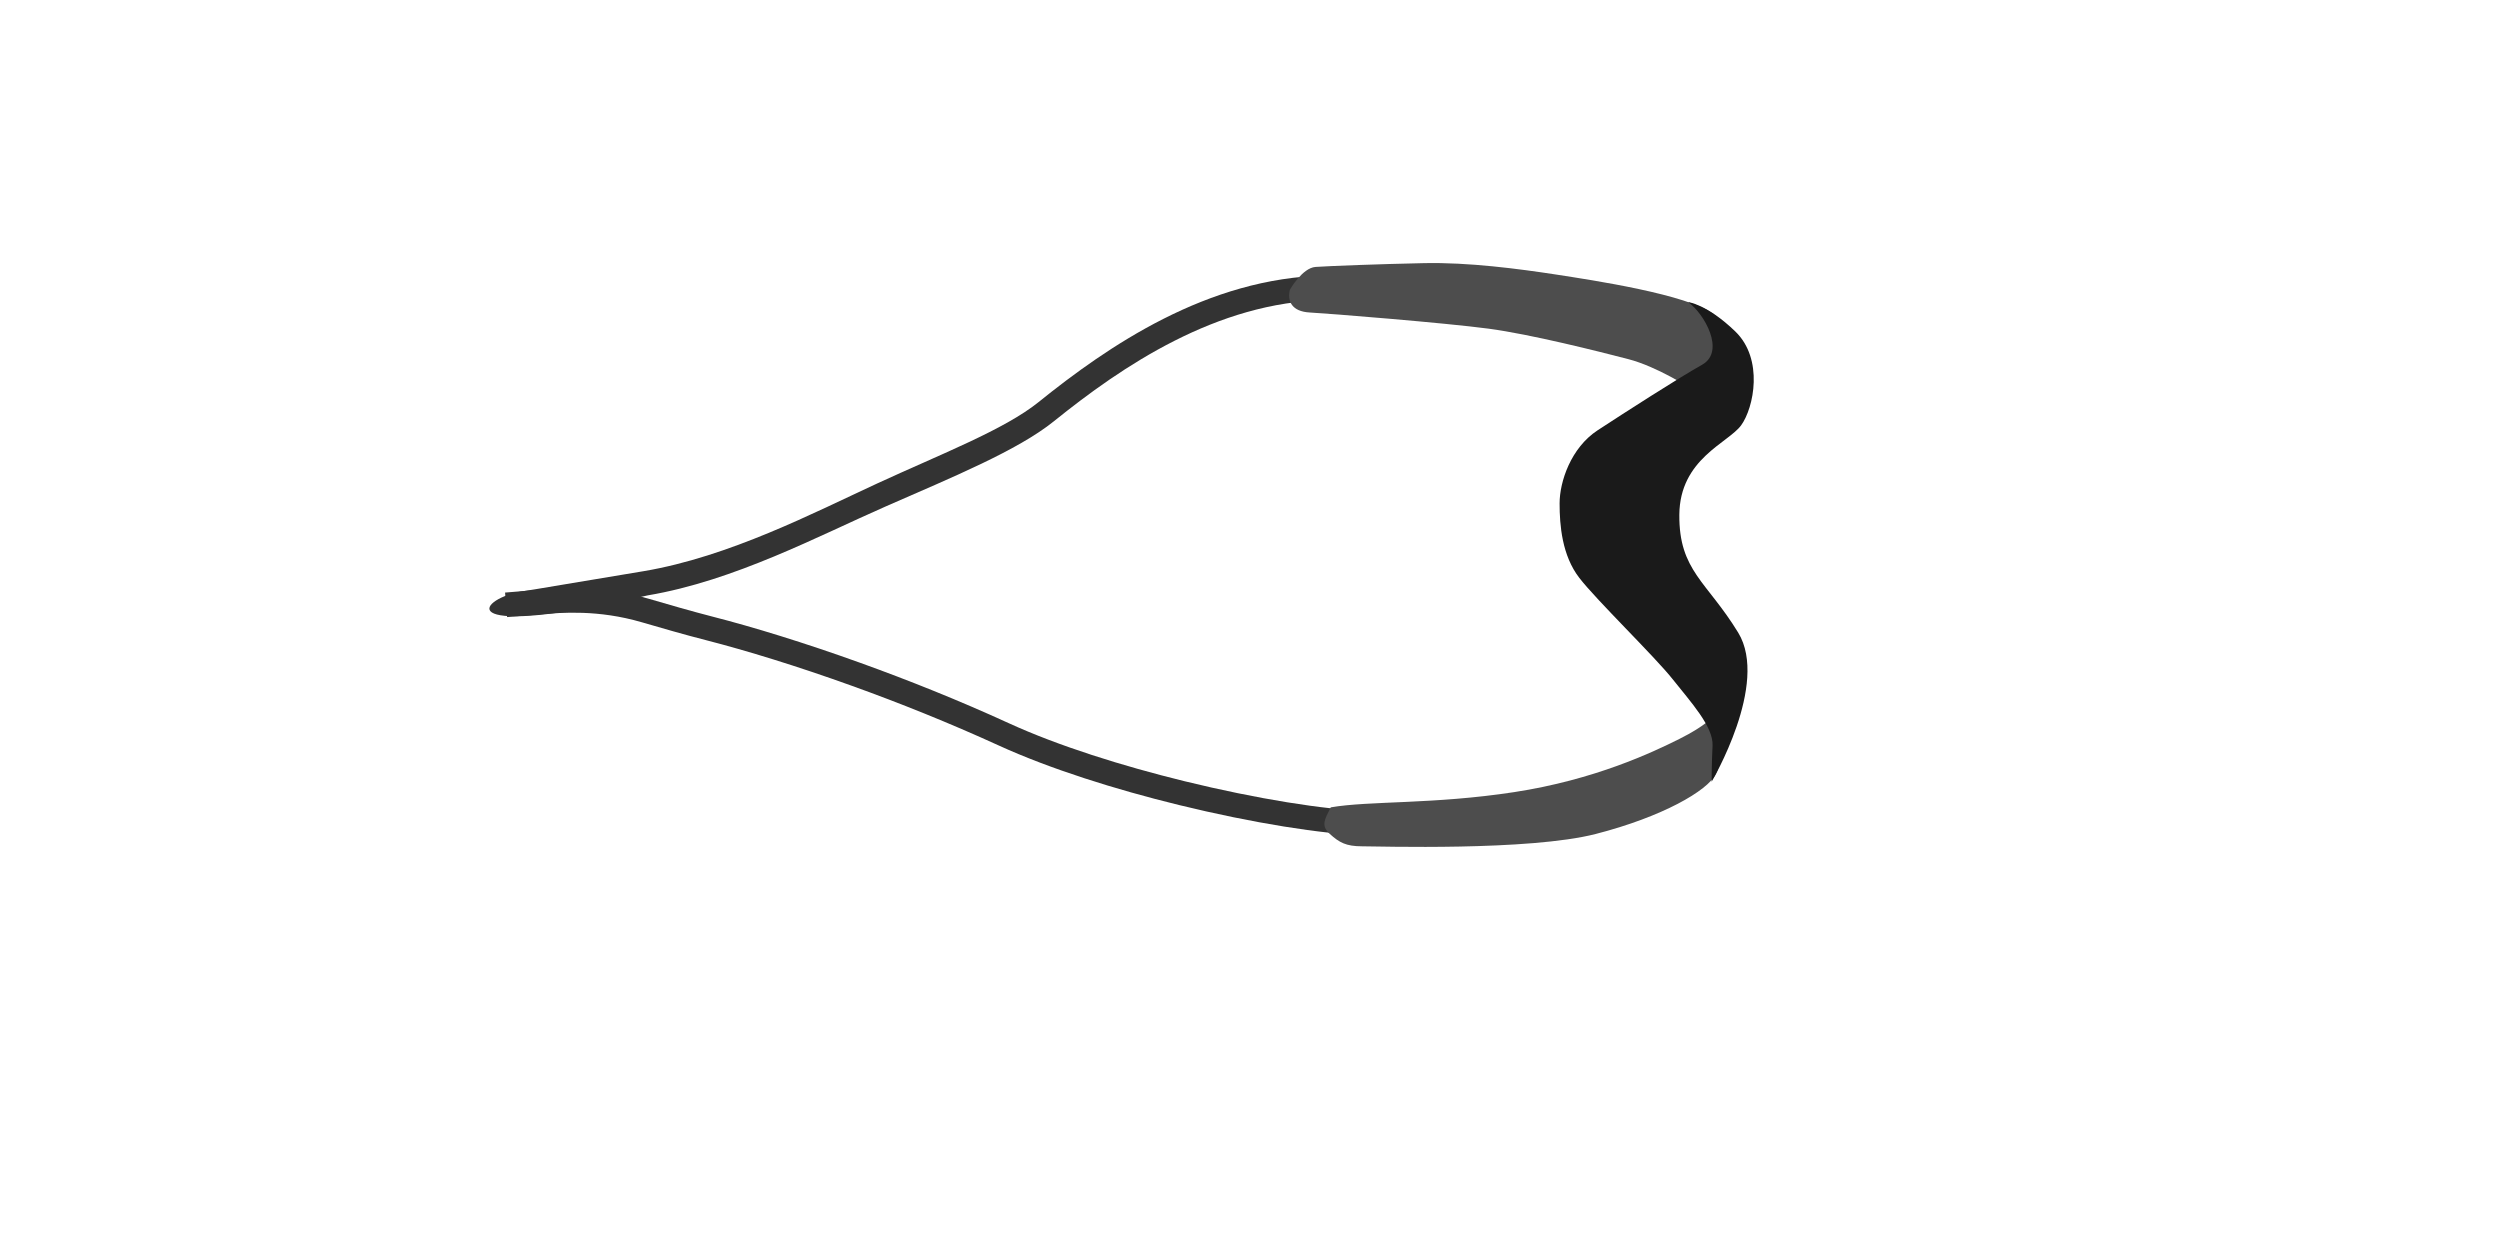 <?xml version="1.0" encoding="UTF-8" standalone="no"?>
<!-- Creator: CorelDRAW -->

<svg
   xmlns:dc="http://purl.org/dc/elements/1.1/"
   xmlns:cc="http://creativecommons.org/ns#"
   xmlns:rdf="http://www.w3.org/1999/02/22-rdf-syntax-ns#"
   xmlns:svg="http://www.w3.org/2000/svg"
   xmlns="http://www.w3.org/2000/svg"
   xmlns:sodipodi="http://sodipodi.sourceforge.net/DTD/sodipodi-0.dtd"
   xmlns:inkscape="http://www.inkscape.org/namespaces/inkscape"
   xml:space="preserve"
   width="50.8mm"
   height="25.4mm"
   style="shape-rendering:geometricPrecision; text-rendering:geometricPrecision; image-rendering:optimizeQuality; fill-rule:evenodd; clip-rule:evenodd"
   viewBox="0 0 50.8 25.4"
   id="svg3270"
   version="1.1"
   inkscape:version="0.48.4 r9939"
   sodipodi:docname="orange-orange.svg"><sodipodi:namedview
     pagecolor="#ffffff"
     bordercolor="#666666"
     borderopacity="1"
     objecttolerance="10"
     gridtolerance="10"
     guidetolerance="10"
     inkscape:pageopacity="0"
     inkscape:pageshadow="2"
     inkscape:window-width="1554"
     inkscape:window-height="1028"
     id="namedview3284"
     showgrid="false"
     inkscape:zoom="4.5883373"
     inkscape:cx="61.541395"
     inkscape:cy="5.7484179"
     inkscape:window-x="10"
     inkscape:window-y="24"
     inkscape:window-maximized="0"
     inkscape:current-layer="_138651224" /><defs
     id="defs3272"><style
       type="text/css"
       id="style3274">
    .fil2 {fill:#C2C1C1}
    .fil1 {fill:#DEDEDD}
    .fil0 {fill:#C33C5C;fill-rule:nonzero}
   </style></defs><g
     id="_138651224"><path
       sodipodi:nodetypes="ccczccczcccc"
       style="fill:#333333;fill-rule:nonzero;fill-opacity:1"
       inkscape:connector-curvature="0"
       d="m 26.95,6.097 c -1.117,0.019 -2.154,0.357 -3.083,0.827 -0.938,0.474 -1.766,1.083 -2.452,1.636 -0.733,0.591 -2.06,1.136 -3.418,1.731 -1.358,0.595 -3.071,1.51 -4.835,1.807 -3.94,0.911 -3.525,0.102 -2.58,-0.078 0,0 -0.024,0.011 2.498,-0.414 1.737,-0.293 3.456,-1.187 4.749,-1.784 1.293,-0.596 2.582,-1.093 3.274,-1.651 0.707,-0.57 1.563,-1.199 2.54,-1.693 0.987,-0.499 2.096,-0.858 3.299,-0.879 z"
       class="fil0"
       id="_138647984" /><path
       style="fill:#4d4d4d;fill-opacity:1"
       inkscape:connector-curvature="0"
       d="m 26.211,5.887 c -0.058,0.232 0.039,0.444 0.405,0.463 0.367,0.019 2.76,0.212 3.628,0.328 0.869,0.116 2.239,0.463 2.837,0.618 0.598,0.154 1.274,0.598 1.274,0.598 l 0.753,-0.811 c 0,0 0.236,-0.297 -0.287,-0.699 C 34.297,5.984 32.367,5.694 31.615,5.578 30.862,5.463 29.839,5.327 28.932,5.347 28.025,5.366 27.002,5.405 26.732,5.424 26.462,5.443 26.211,5.887 26.211,5.887 z"
       class="fil1"
       id="_138647048" /><path
       sodipodi:nodetypes="ccccccccccccccccc"
       style="fill:#333333;fill-rule:nonzero;fill-opacity:1"
       inkscape:connector-curvature="0"
       d="m 27.755,16.974 c -0.867,-0.021 -2.308,-0.251 -3.798,-0.616 -1.292,-0.316 -2.626,-0.736 -3.663,-1.21 -1.004,-0.459 -2.024,-0.867 -2.977,-1.21 C 16.192,13.533 15.161,13.218 14.364,13.013 13.891,12.892 13.45,12.763 13.04,12.644 12.154,12.385 11.411,12.448 10.985,12.483 l -0.681,0.056 -0.041,-0.498 0.681,-0.056 c 0.513,-0.042 1.298,-0.092 2.235,0.181 0.412,0.12 0.857,0.25 1.308,0.366 0.812,0.208 1.859,0.528 2.997,0.938 0.967,0.348 2.001,0.761 3.016,1.226 1.006,0.461 2.309,0.869 3.573,1.179 1.459,0.357 2.86,0.582 3.693,0.602 z"
       class="fil0"
       id="_142844040" /><path
       style="fill:#4d4d4d;fill-opacity:1"
       inkscape:connector-curvature="0"
       d="m 27.041,16.406 c -0.116,0.232 -0.212,0.367 -0.019,0.54 0.193,0.174 0.328,0.251 0.656,0.251 0.328,0 3.397,0.097 4.748,-0.251 1.351,-0.347 2.272,-0.877 2.442,-1.22 0.17,-0.342 0.164,-1 0.164,-1 l -0.212,-0.174 c 0,0 -0.154,0.193 -0.695,0.463 -0.54,0.27 -1.718,0.83 -3.358,1.081 -1.641,0.251 -2.934,0.174 -3.725,0.309 z"
       class="fil1"
       id="_142843800" /><path
       style="fill:#1a1a1a;fill-opacity:1"
       inkscape:connector-curvature="0"
       d="m 34.303,6.139 c 0.328,0.232 0.766,1.003 0.283,1.273 -0.482,0.27 -1.582,0.978 -2.123,1.332 -0.541,0.354 -0.772,1.042 -0.772,1.486 0,0.444 0.049,1.057 0.401,1.513 0.352,0.456 1.529,1.595 1.896,2.058 0.367,0.463 0.83,0.965 0.811,1.351 -0.019,0.386 -0.019,0.733 -0.019,0.733 0,0 1.177,-1.988 0.54,-3.03 C 34.683,11.812 34.116,11.599 34.124,10.461 34.132,9.323 35.12,9.001 35.38,8.642 35.64,8.284 35.841,7.296 35.262,6.736 34.683,6.177 34.303,6.139 34.303,6.139 z"
       class="fil2"
       id="_142847688" /></g></svg>